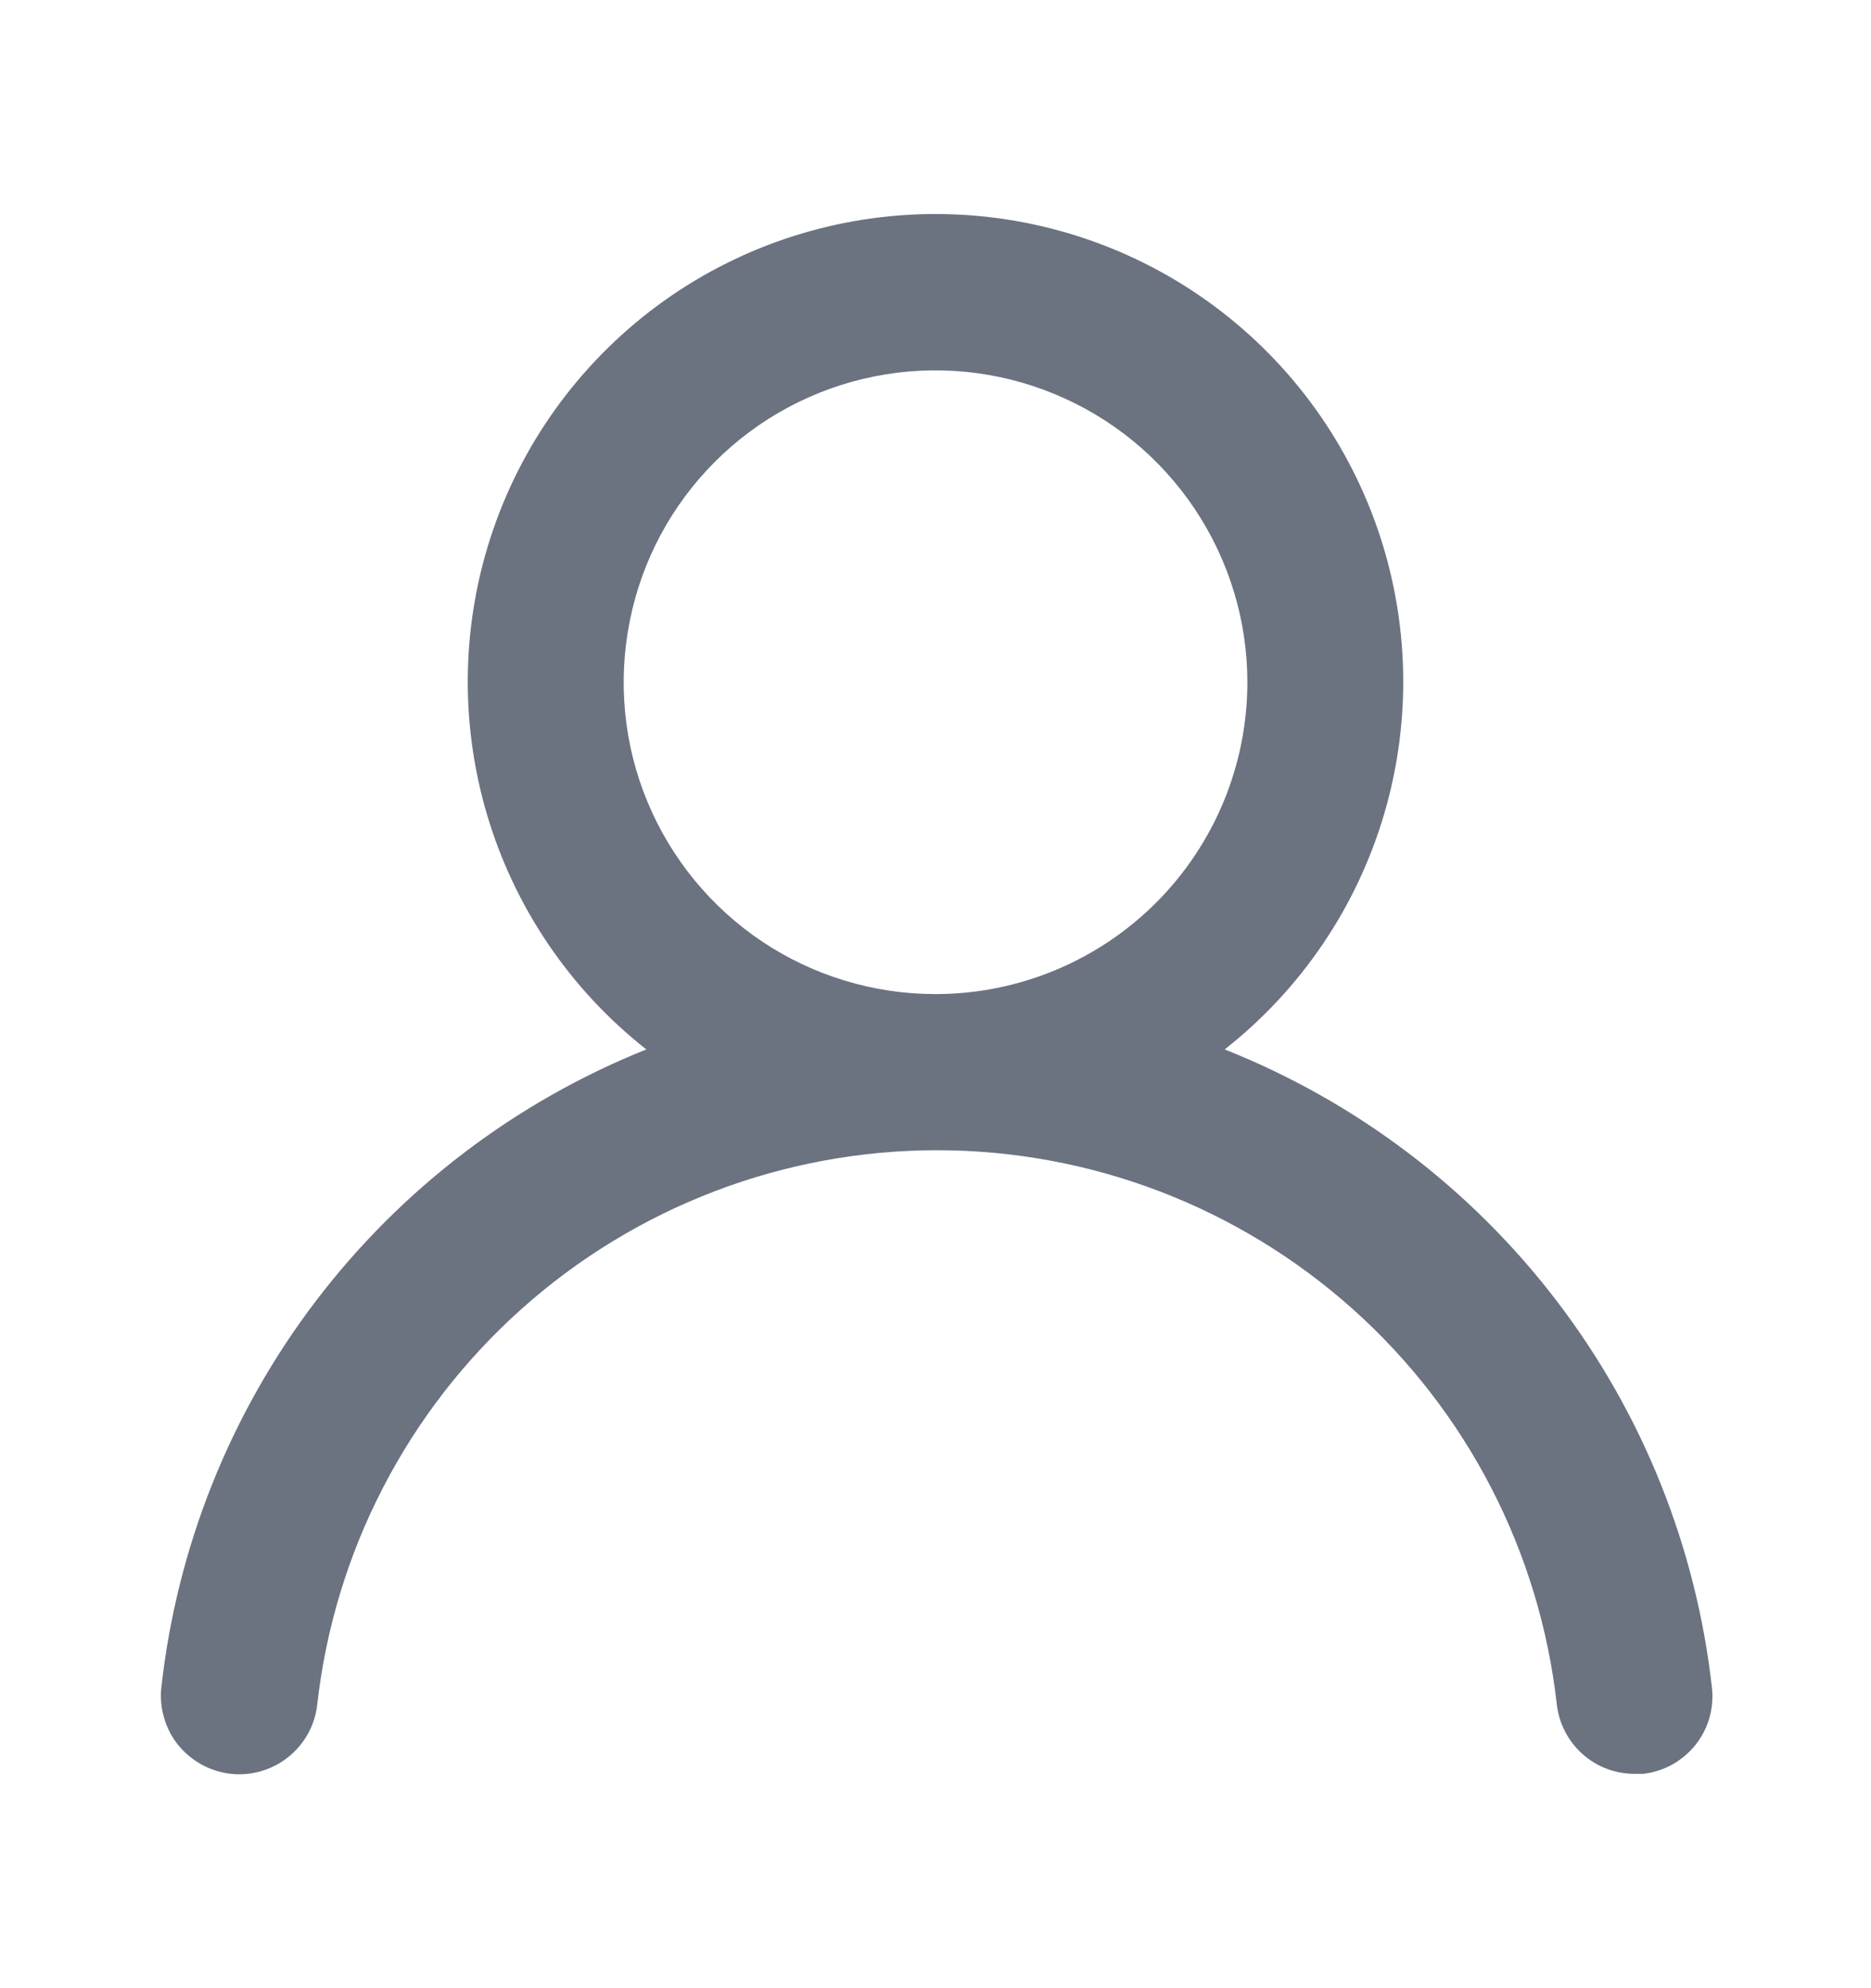 <svg width="16" height="17" viewBox="0 0 16 17" fill="none" xmlns="http://www.w3.org/2000/svg">
<g id="u:user">
<path id="Vector" d="M10.473 8.973C11.127 8.459 11.604 7.754 11.838 6.956C12.072 6.158 12.052 5.307 11.78 4.521C11.508 3.735 10.998 3.054 10.32 2.571C9.643 2.089 8.832 1.83 8 1.83C7.168 1.83 6.357 2.089 5.68 2.571C5.003 3.054 4.492 3.735 4.22 4.521C3.948 5.307 3.928 6.158 4.162 6.956C4.396 7.754 4.873 8.459 5.527 8.973C4.407 9.422 3.43 10.166 2.699 11.127C1.969 12.087 1.513 13.228 1.38 14.427C1.37 14.514 1.378 14.603 1.403 14.687C1.427 14.772 1.468 14.851 1.523 14.92C1.635 15.058 1.797 15.147 1.973 15.167C2.15 15.186 2.327 15.135 2.466 15.023C2.605 14.912 2.694 14.75 2.713 14.573C2.86 13.27 3.481 12.067 4.459 11.193C5.436 10.319 6.702 9.835 8.013 9.835C9.325 9.835 10.59 10.319 11.568 11.193C12.546 12.067 13.167 13.27 13.313 14.573C13.332 14.737 13.41 14.889 13.533 14.998C13.656 15.108 13.815 15.168 13.98 15.167H14.053C14.228 15.147 14.388 15.058 14.498 14.921C14.608 14.784 14.659 14.608 14.64 14.433C14.506 13.231 14.048 12.087 13.314 11.126C12.58 10.164 11.598 9.42 10.473 8.973ZM8 8.5C7.473 8.5 6.957 8.344 6.518 8.051C6.08 7.758 5.738 7.341 5.536 6.854C5.334 6.367 5.282 5.83 5.385 5.313C5.487 4.796 5.741 4.321 6.114 3.948C6.487 3.575 6.962 3.321 7.48 3.218C7.997 3.115 8.533 3.168 9.02 3.37C9.508 3.572 9.924 3.913 10.217 4.352C10.51 4.79 10.667 5.306 10.667 5.833C10.667 6.541 10.386 7.219 9.886 7.719C9.386 8.219 8.707 8.5 8 8.5Z" fill="#6B7280"/>
</g>
</svg>
